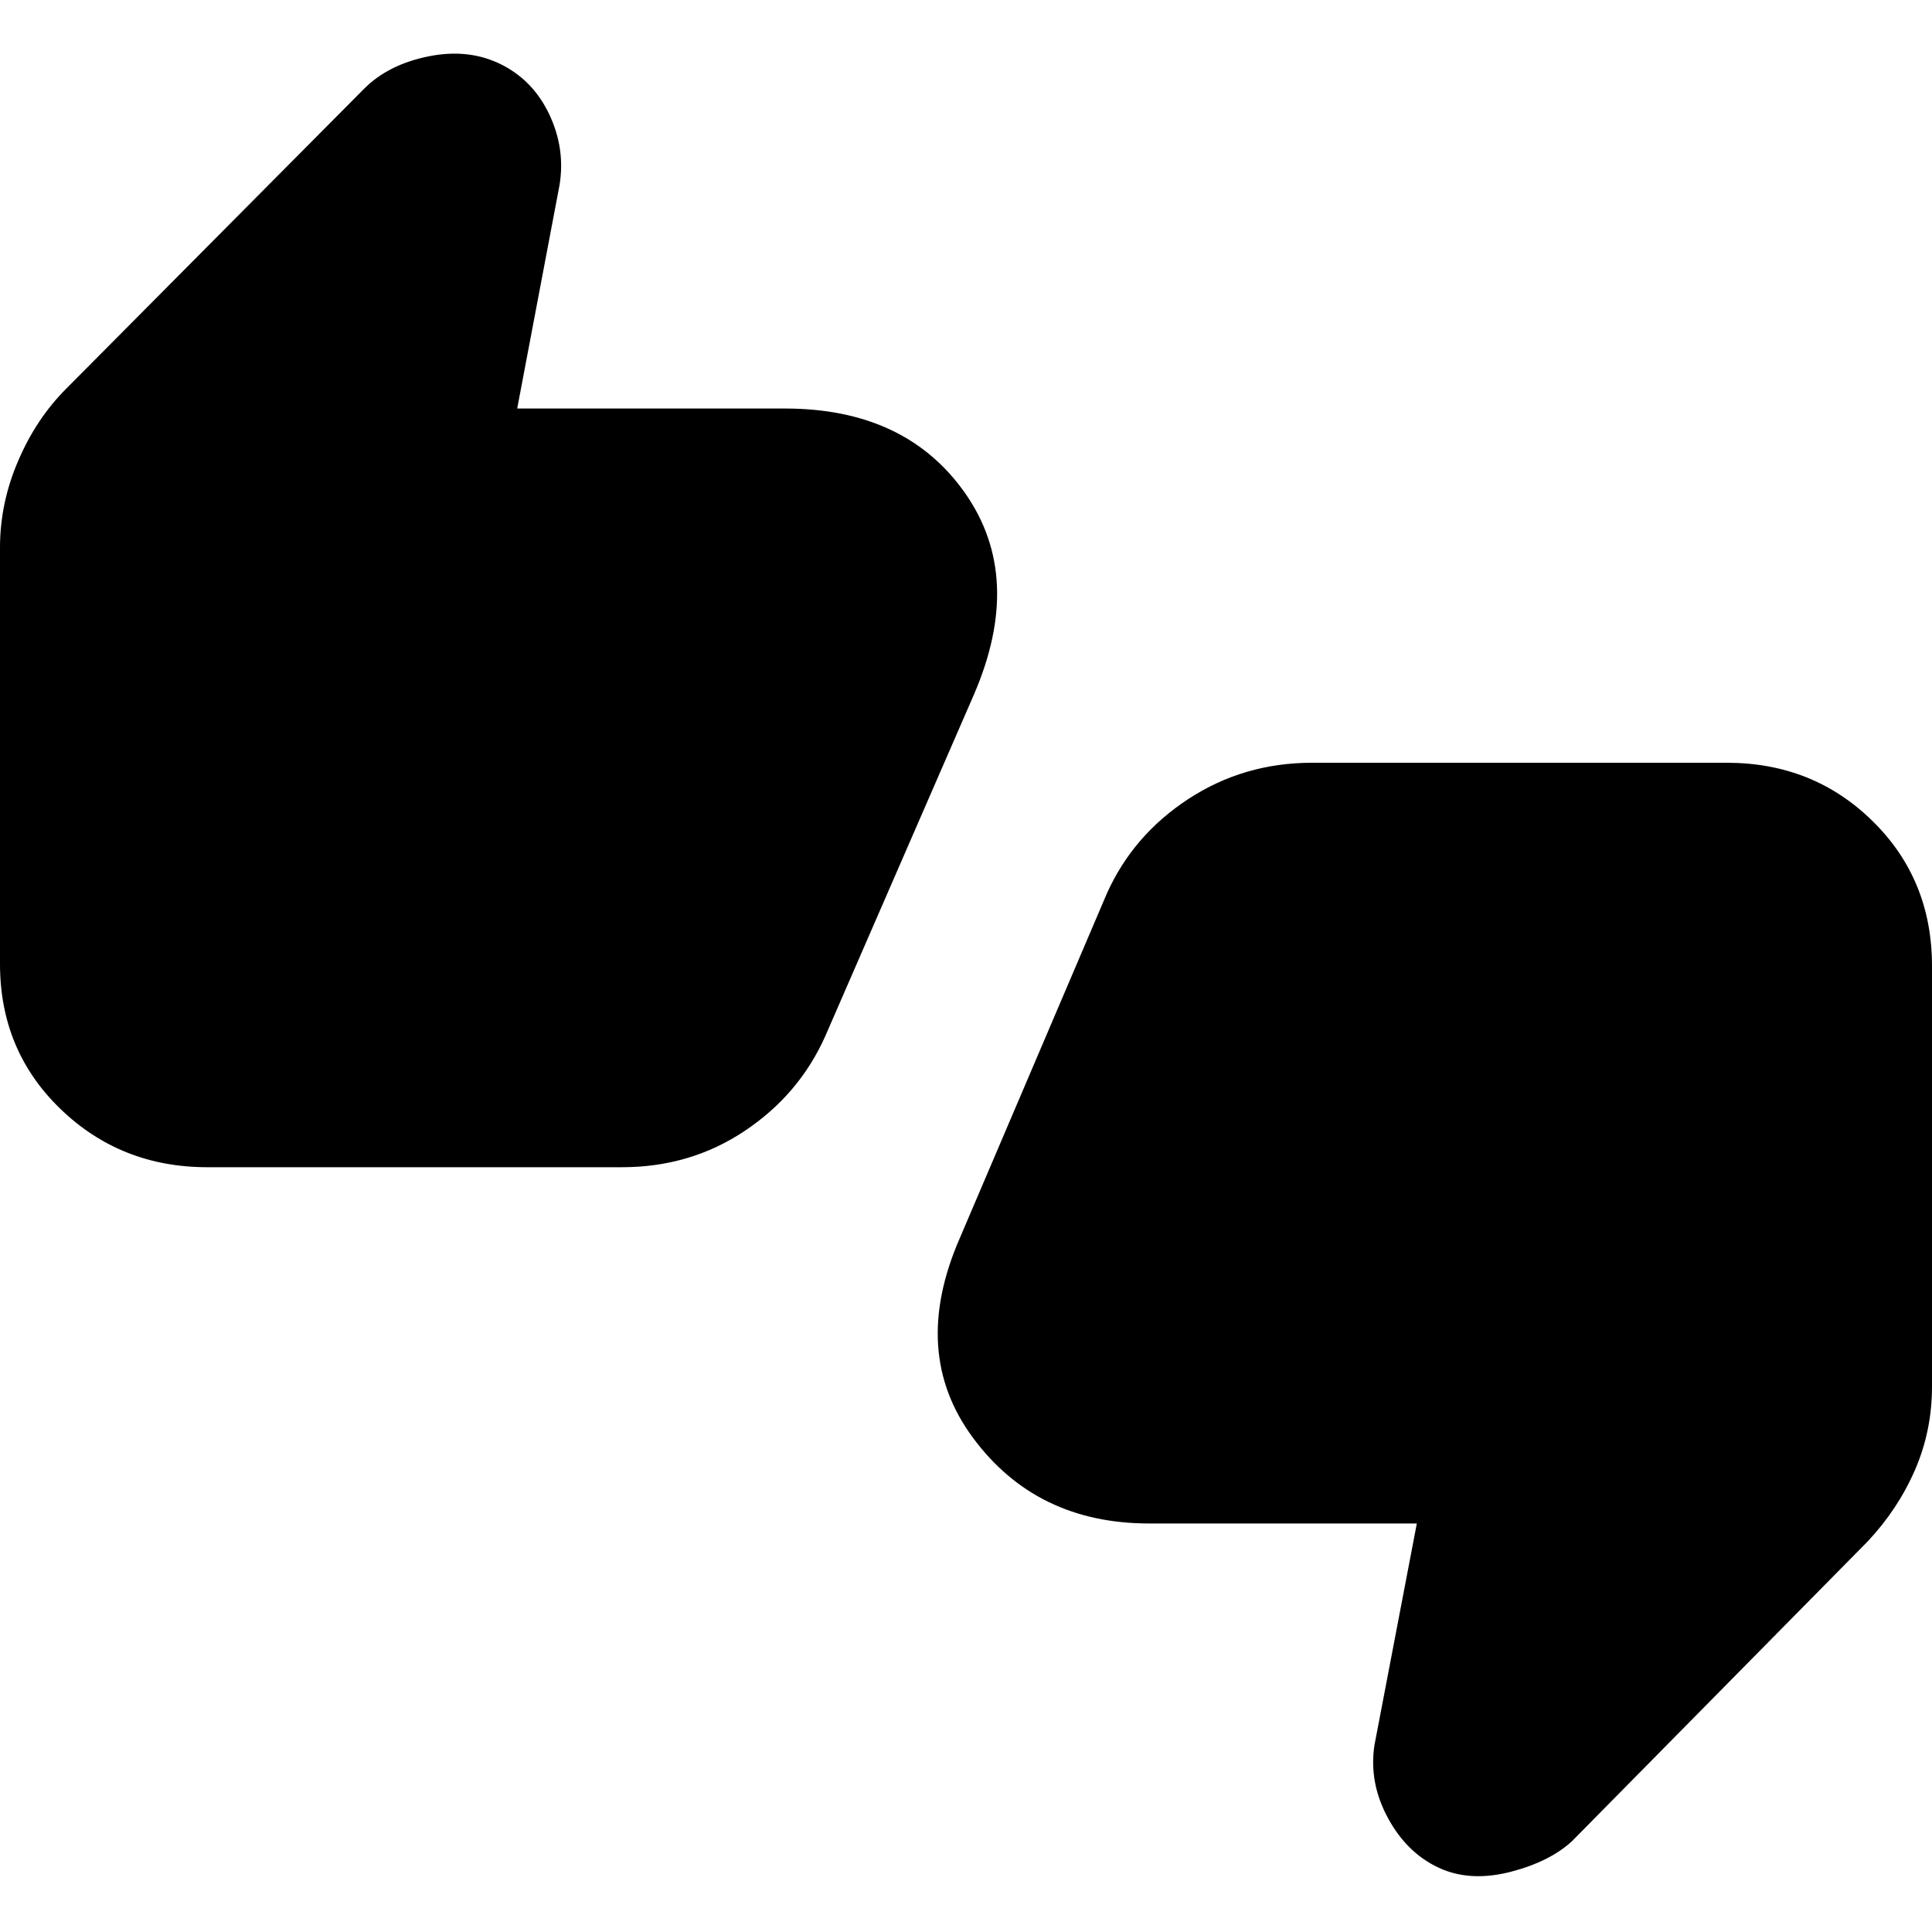 <svg xmlns="http://www.w3.org/2000/svg" height="20" width="20"><path d="M2.146 12.083q-.896 0-1.521-.604Q0 10.875 0 9.979V5.667q0-.459.188-.896.187-.438.5-.75L3.771.917q.25-.25.667-.334.416-.083.75.084.333.166.5.521.166.354.104.729l-.438 2.312h2.771q1.25 0 1.865.875.614.875.093 2.084l-1.541 3.541q-.271.604-.834.979-.562.375-1.27.375Zm4.396-2.104 1.583-3.625H3.042l.437-2.125-1.354 1.354v4.396Zm8.396 9.375q-.355-.146-.563-.521-.208-.375-.146-.771l.438-2.291h-2.771q-1.167 0-1.823-.886-.656-.885-.135-2.073l1.52-3.562q.271-.604.844-.979t1.281-.375h4.292q.896 0 1.51.604Q20 9.104 20 10v4.354q0 .458-.177.865-.177.406-.49.739l-3.062 3.104q-.229.209-.625.313-.396.104-.708-.021ZM13.479 10l-1.583 3.625v.021h5.083l-.437 2.104 1.333-1.354V10ZM2.125 9.979V5.583l1.354-1.354-.437 2.125h5.083L6.562 9.979H2.125Zm15.75.021v4.396l-1.333 1.354.437-2.104h-5.083v-.021L13.458 10h4.417Z"/></svg>
